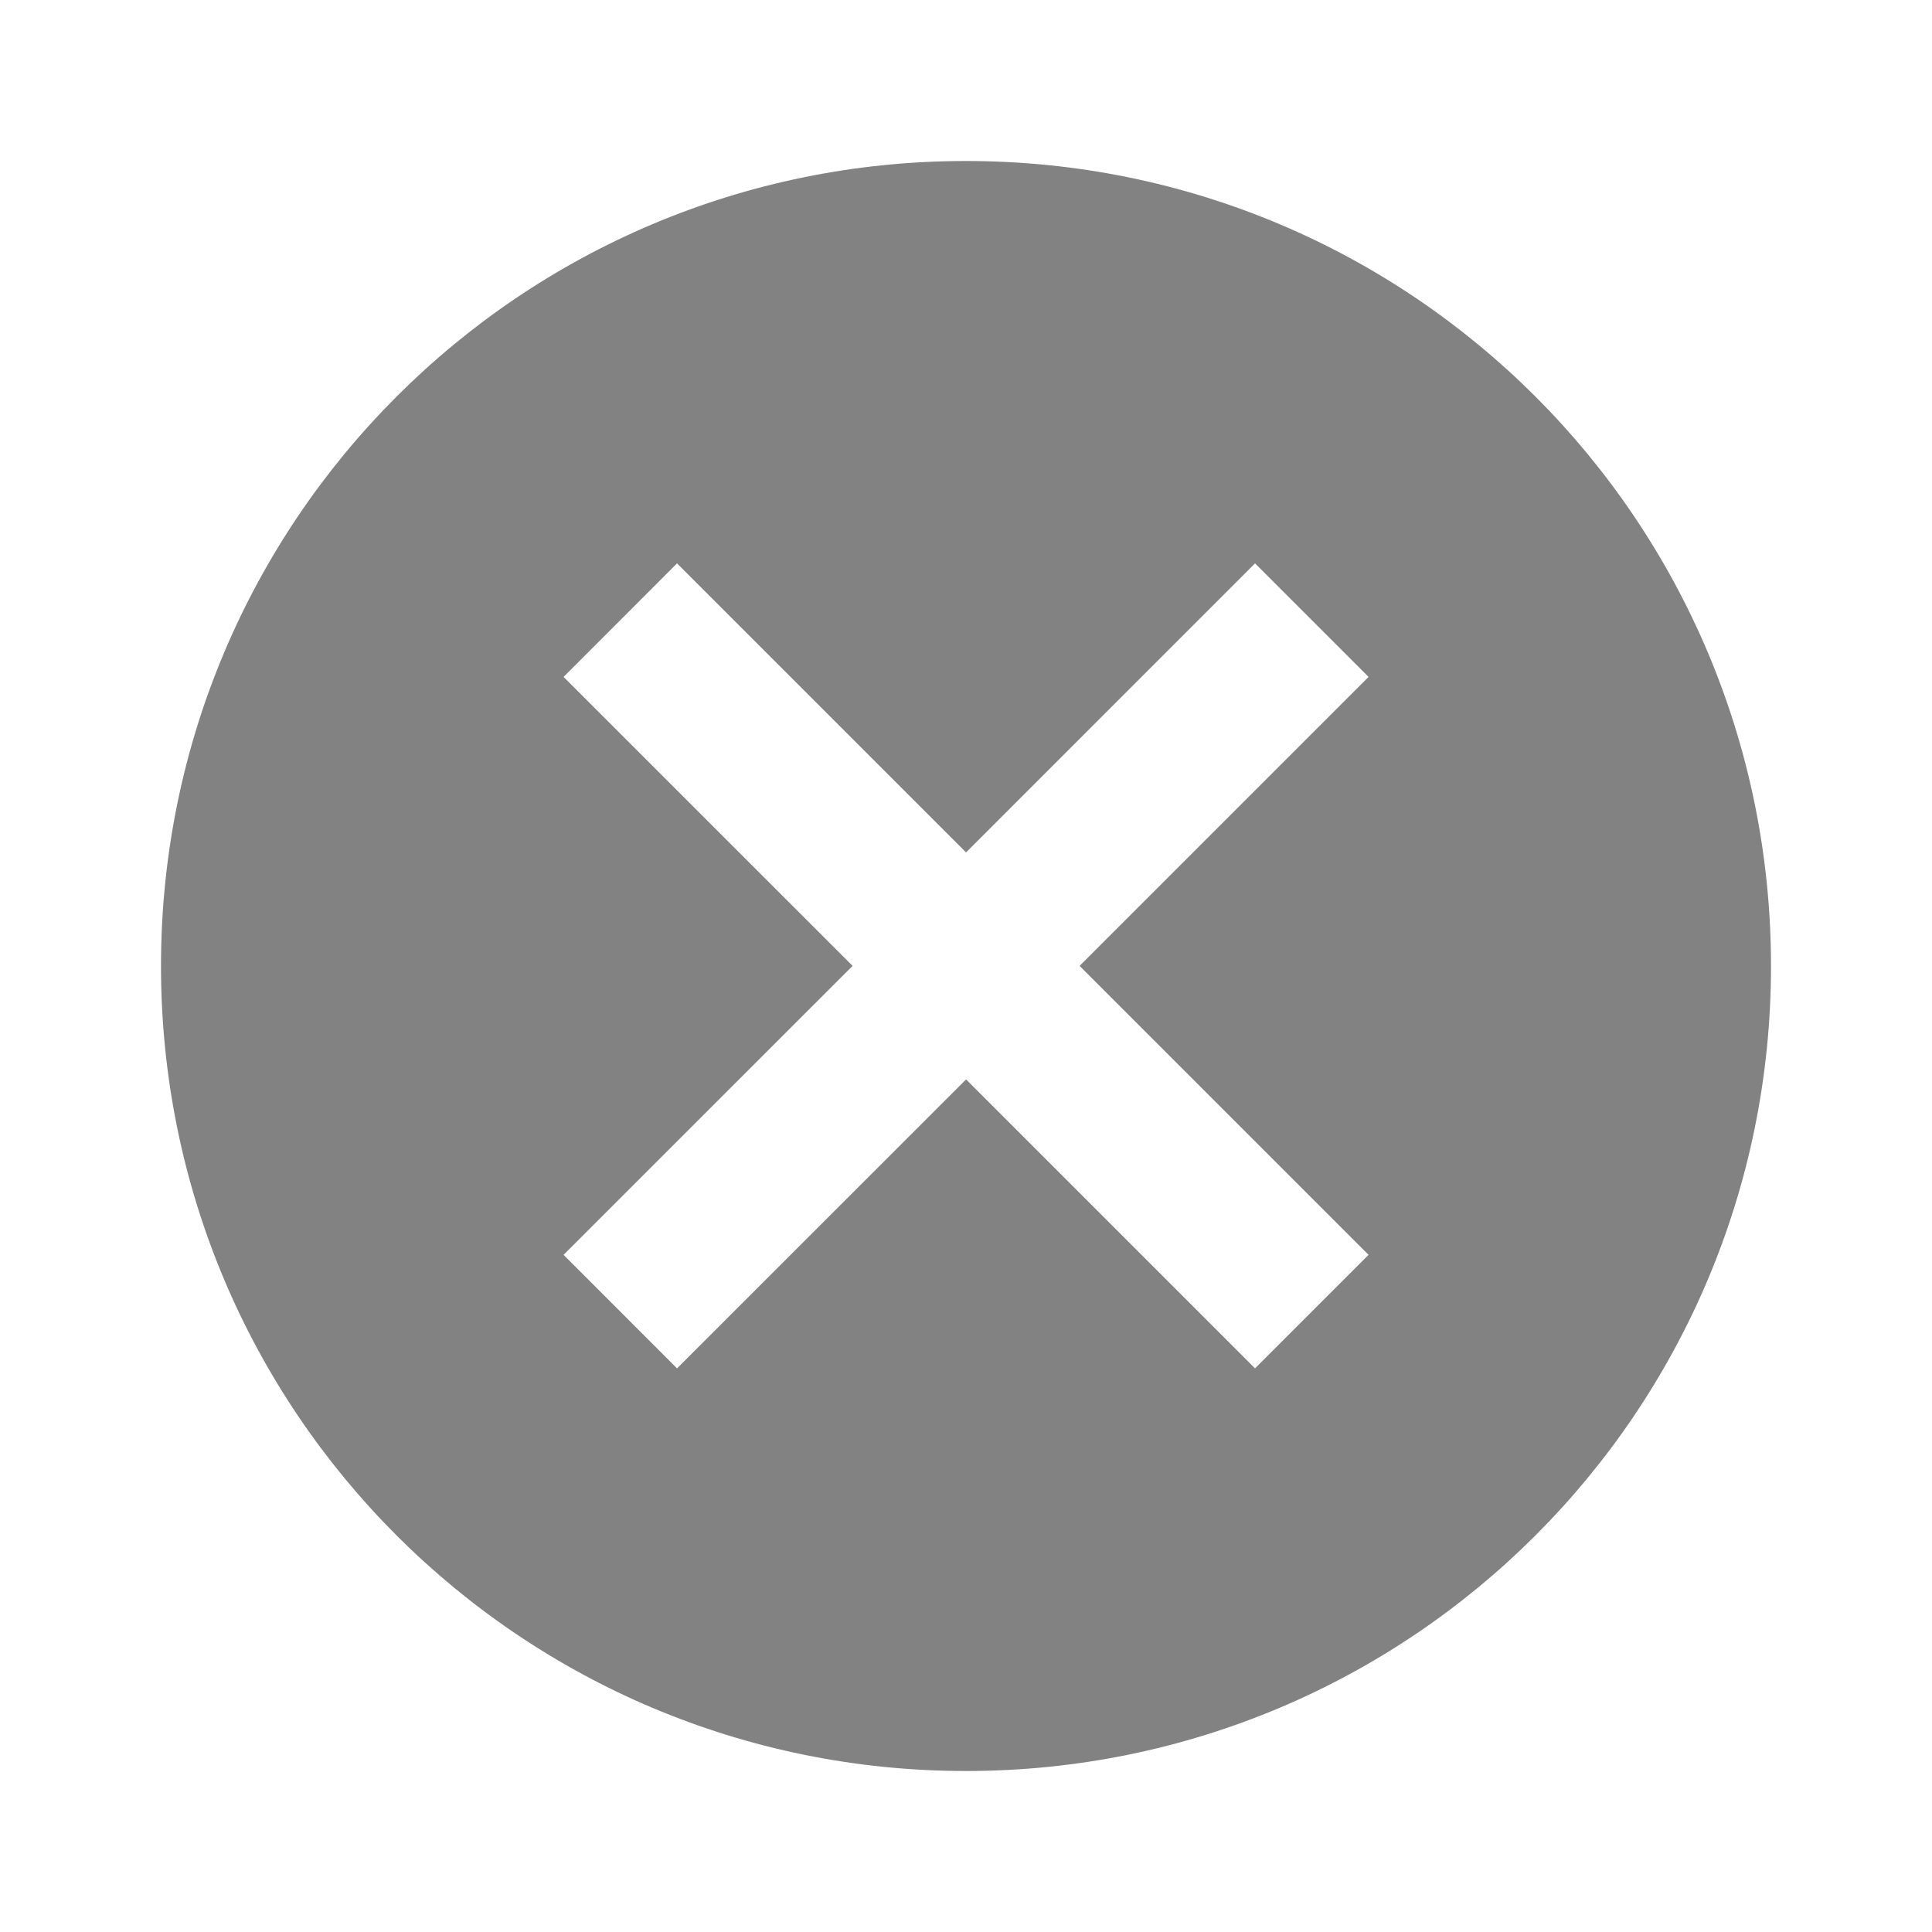 <svg width="30" height="30" viewBox="0 0 30 30" version="1.1" xmlns="http://www.w3.org/2000/svg" xmlns:xlink="http://www.w3.org/1999/xlink">
<title>&#208;&#163;&#208;&#180;&#208;&#176;&#208;&#187;&#208;&#184;&#209;&#130;&#209;&#140; &#209;&#130;&#208;&#190;&#208;&#178;&#208;&#176;&#209;&#128;</title>
<desc>Created using Figma</desc>
<g id="Canvas" transform="translate(6662 19922)">
<g id="&#208;&#163;&#208;&#180;&#208;&#176;&#208;&#187;&#208;&#184;&#209;&#130;&#209;&#140; &#209;&#130;&#208;&#190;&#208;&#178;&#208;&#176;&#209;&#128;">
<g id="ic_cancel">
<g id="Icon 24px">
<g id="Shape">
<use xlink:href="#path0_fill" transform="translate(-6659.5 -19919.5)" fill="#828282"/>
</g>
</g>
</g>
</g>
</g>
<defs>
<path id="path0_fill" fill-rule="evenodd" d="M 12.5 0C 5.588 0 0 5.588 0 12.5C 0 19.413 5.588 25 12.5 25C 19.413 25 25 19.413 25 12.5C 25 5.588 19.413 0 12.5 0ZM 18.751 16.985L 16.988 18.748L 12.501 14.261L 8.013 18.748L 6.251 16.985L 10.739 12.498L 6.251 8.011L 8.013 6.248L 12.501 10.736L 16.988 6.248L 18.751 8.011L 14.264 12.498L 18.751 16.985Z"/>
</defs>
</svg>
